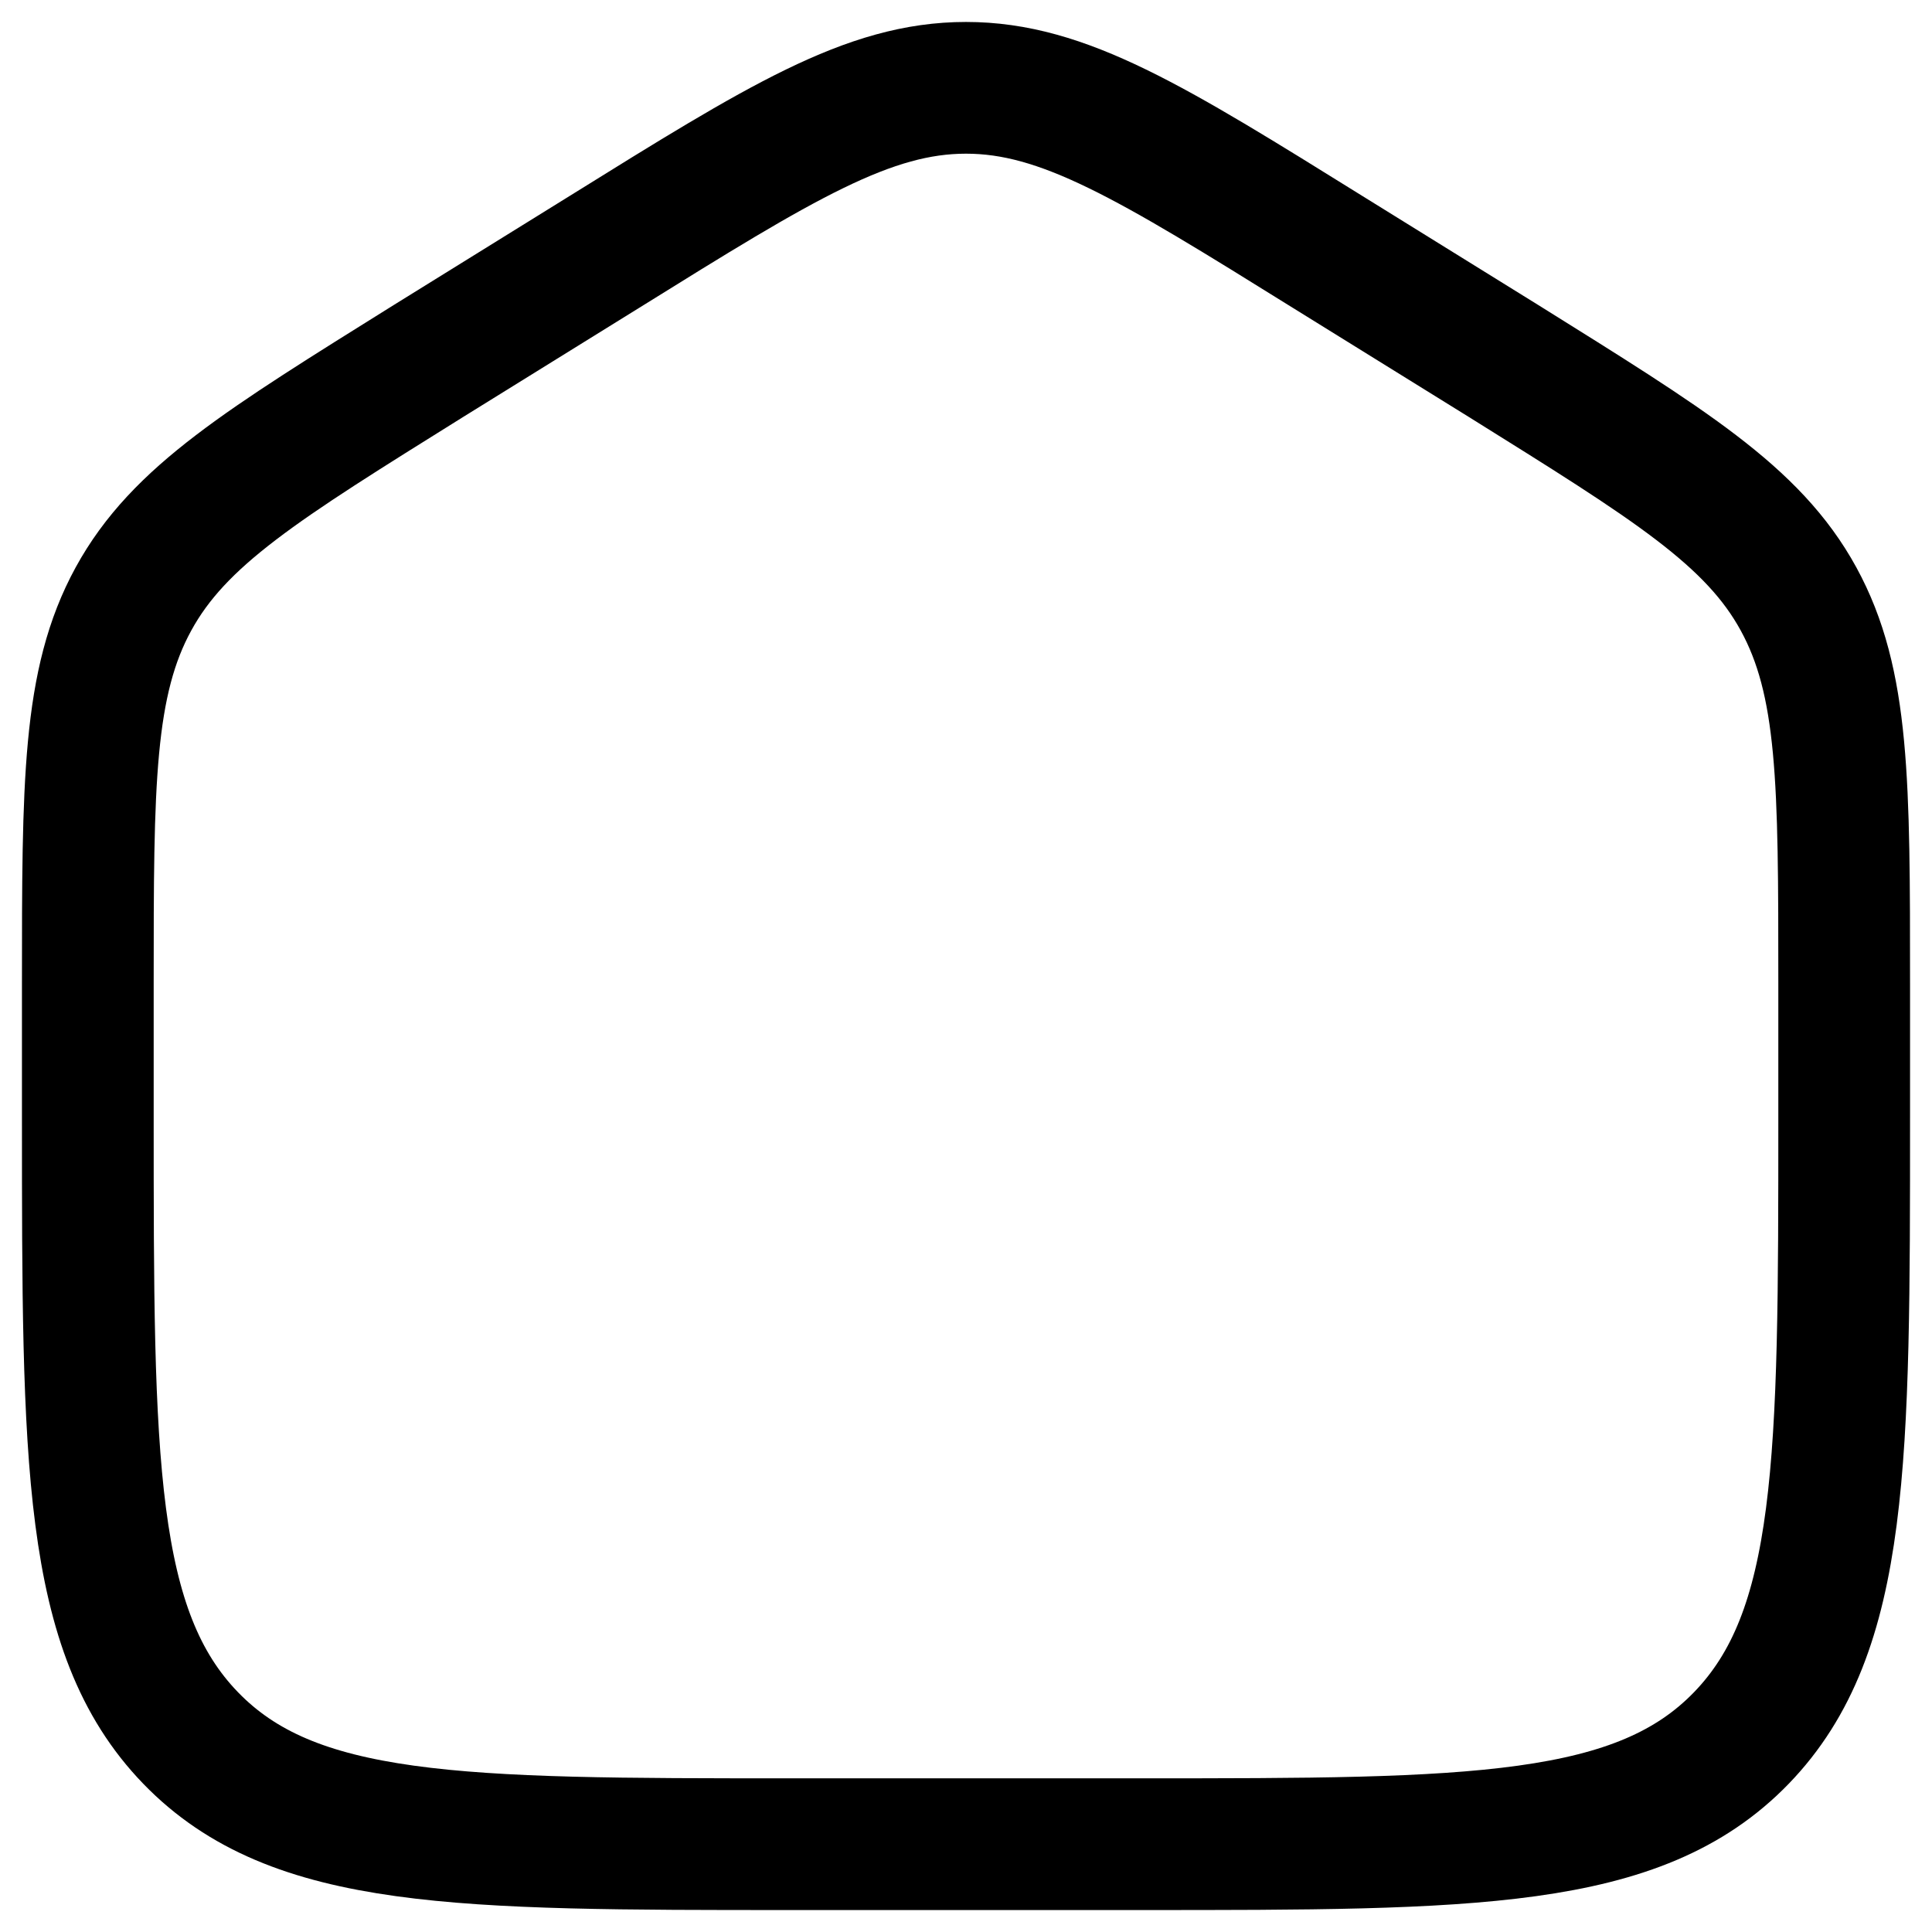 <svg width="22" height="22" viewBox="0 0 22 22" fill="none" xmlns="http://www.w3.org/2000/svg">
<path d="M1 11.2C1 8.92 1 7.77 1.52 6.82C2.04 5.87 2.99 5.29 4.88 4.11L6.88 2.87C8.89 1.62 9.89 1 11 1C12.11 1 13.11 1.62 15.12 2.87L17.12 4.11C19.01 5.29 19.96 5.87 20.48 6.82C21 7.77 21 8.91 21 11.2V12.73C21 16.63 21 18.58 19.83 19.79C18.66 21 16.77 21 13 21H9C5.23 21 3.34 21 2.17 19.79C1 18.58 1 16.63 1 12.73V11.2Z" stroke="black" stroke-width="1.5"/>
</svg>
